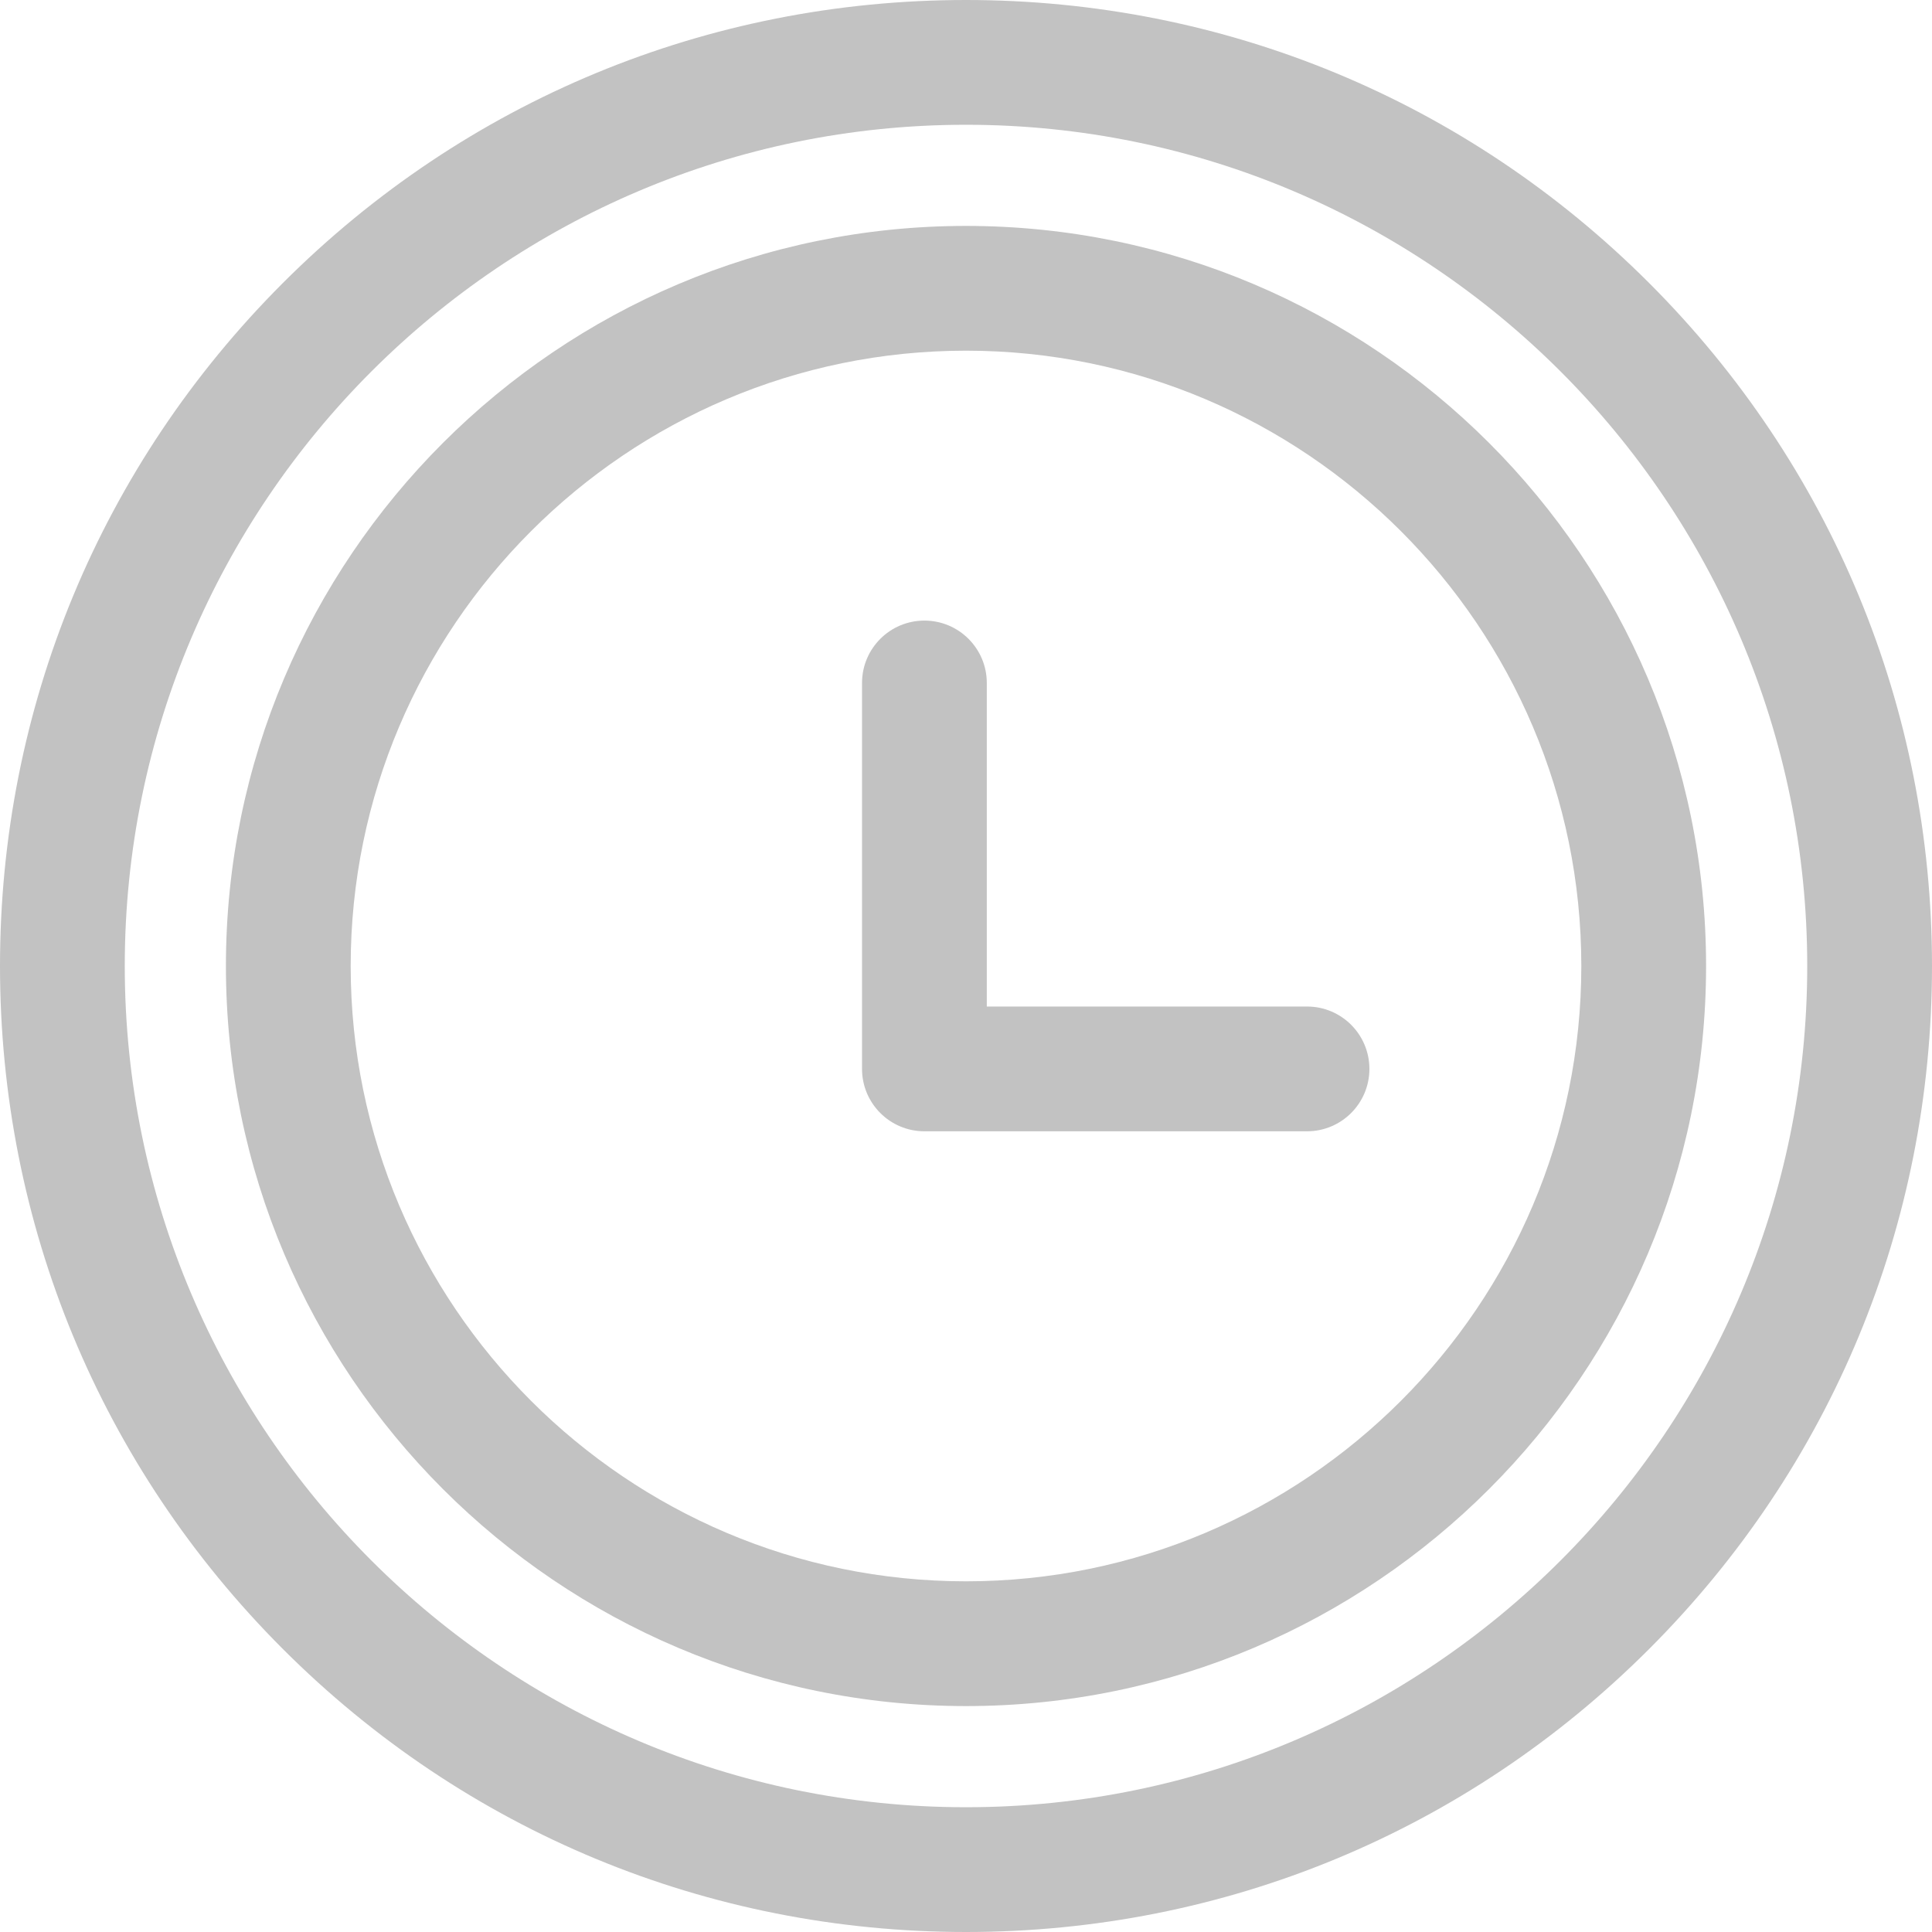 <?xml version="1.0"?>
<svg xmlns="http://www.w3.org/2000/svg" xmlns:xlink="http://www.w3.org/1999/xlink" version="1.1" id="Layer_1" x="0px" y="0px" viewBox="0 0 512 512" style="enable-background:new 0 0 512 512;" xml:space="preserve" width="512px" height="512px" class=""><g><g>
	<g>
		<path d="M437.019,74.981C388.667,26.628,324.38,0,256,0S123.332,26.628,74.981,74.981C26.63,123.333,0,187.62,0,256    s26.628,132.668,74.981,181.019C123.333,485.371,187.62,512,256,512s132.668-26.628,181.019-74.981    C485.37,388.667,512,324.38,512,256S485.37,123.332,437.019,74.981z M256,478.936C133.073,478.936,33.064,378.927,33.064,256    S133.073,33.064,256,33.064S478.936,133.073,478.936,256S378.927,478.936,256,478.936z" data-original="#000000" class="active-path" data-old_color="#000000" fill="#C2C2C2"/>
	</g>
</g><g>
	<g>
		<path d="M256,59.871C147.854,59.871,59.871,147.854,59.871,256S147.854,452.129,256,452.129S452.129,364.146,452.129,256    S364.146,59.871,256,59.871z M256,419.065c-89.914,0-163.066-73.151-163.066-163.066S166.086,92.934,256,92.934    S419.066,166.086,419.066,256S345.914,419.065,256,419.065z" data-original="#000000" class="active-path" data-old_color="#000000" fill="#C2C2C2"/>
	</g>
</g><g>
	<g>
		<path d="M346.373,266.739H261.51v-85.745c0-9.13-7.402-16.532-16.532-16.532c-9.13,0-16.532,7.402-16.532,16.532v102.277    c0,9.13,7.402,16.532,16.532,16.532h101.395c9.13,0,16.532-7.402,16.532-16.532C362.905,274.141,355.504,266.739,346.373,266.739z    " data-original="#000000" class="active-path" data-old_color="#000000" fill="#C2C2C2"/>
	</g>
</g></g> </svg>
